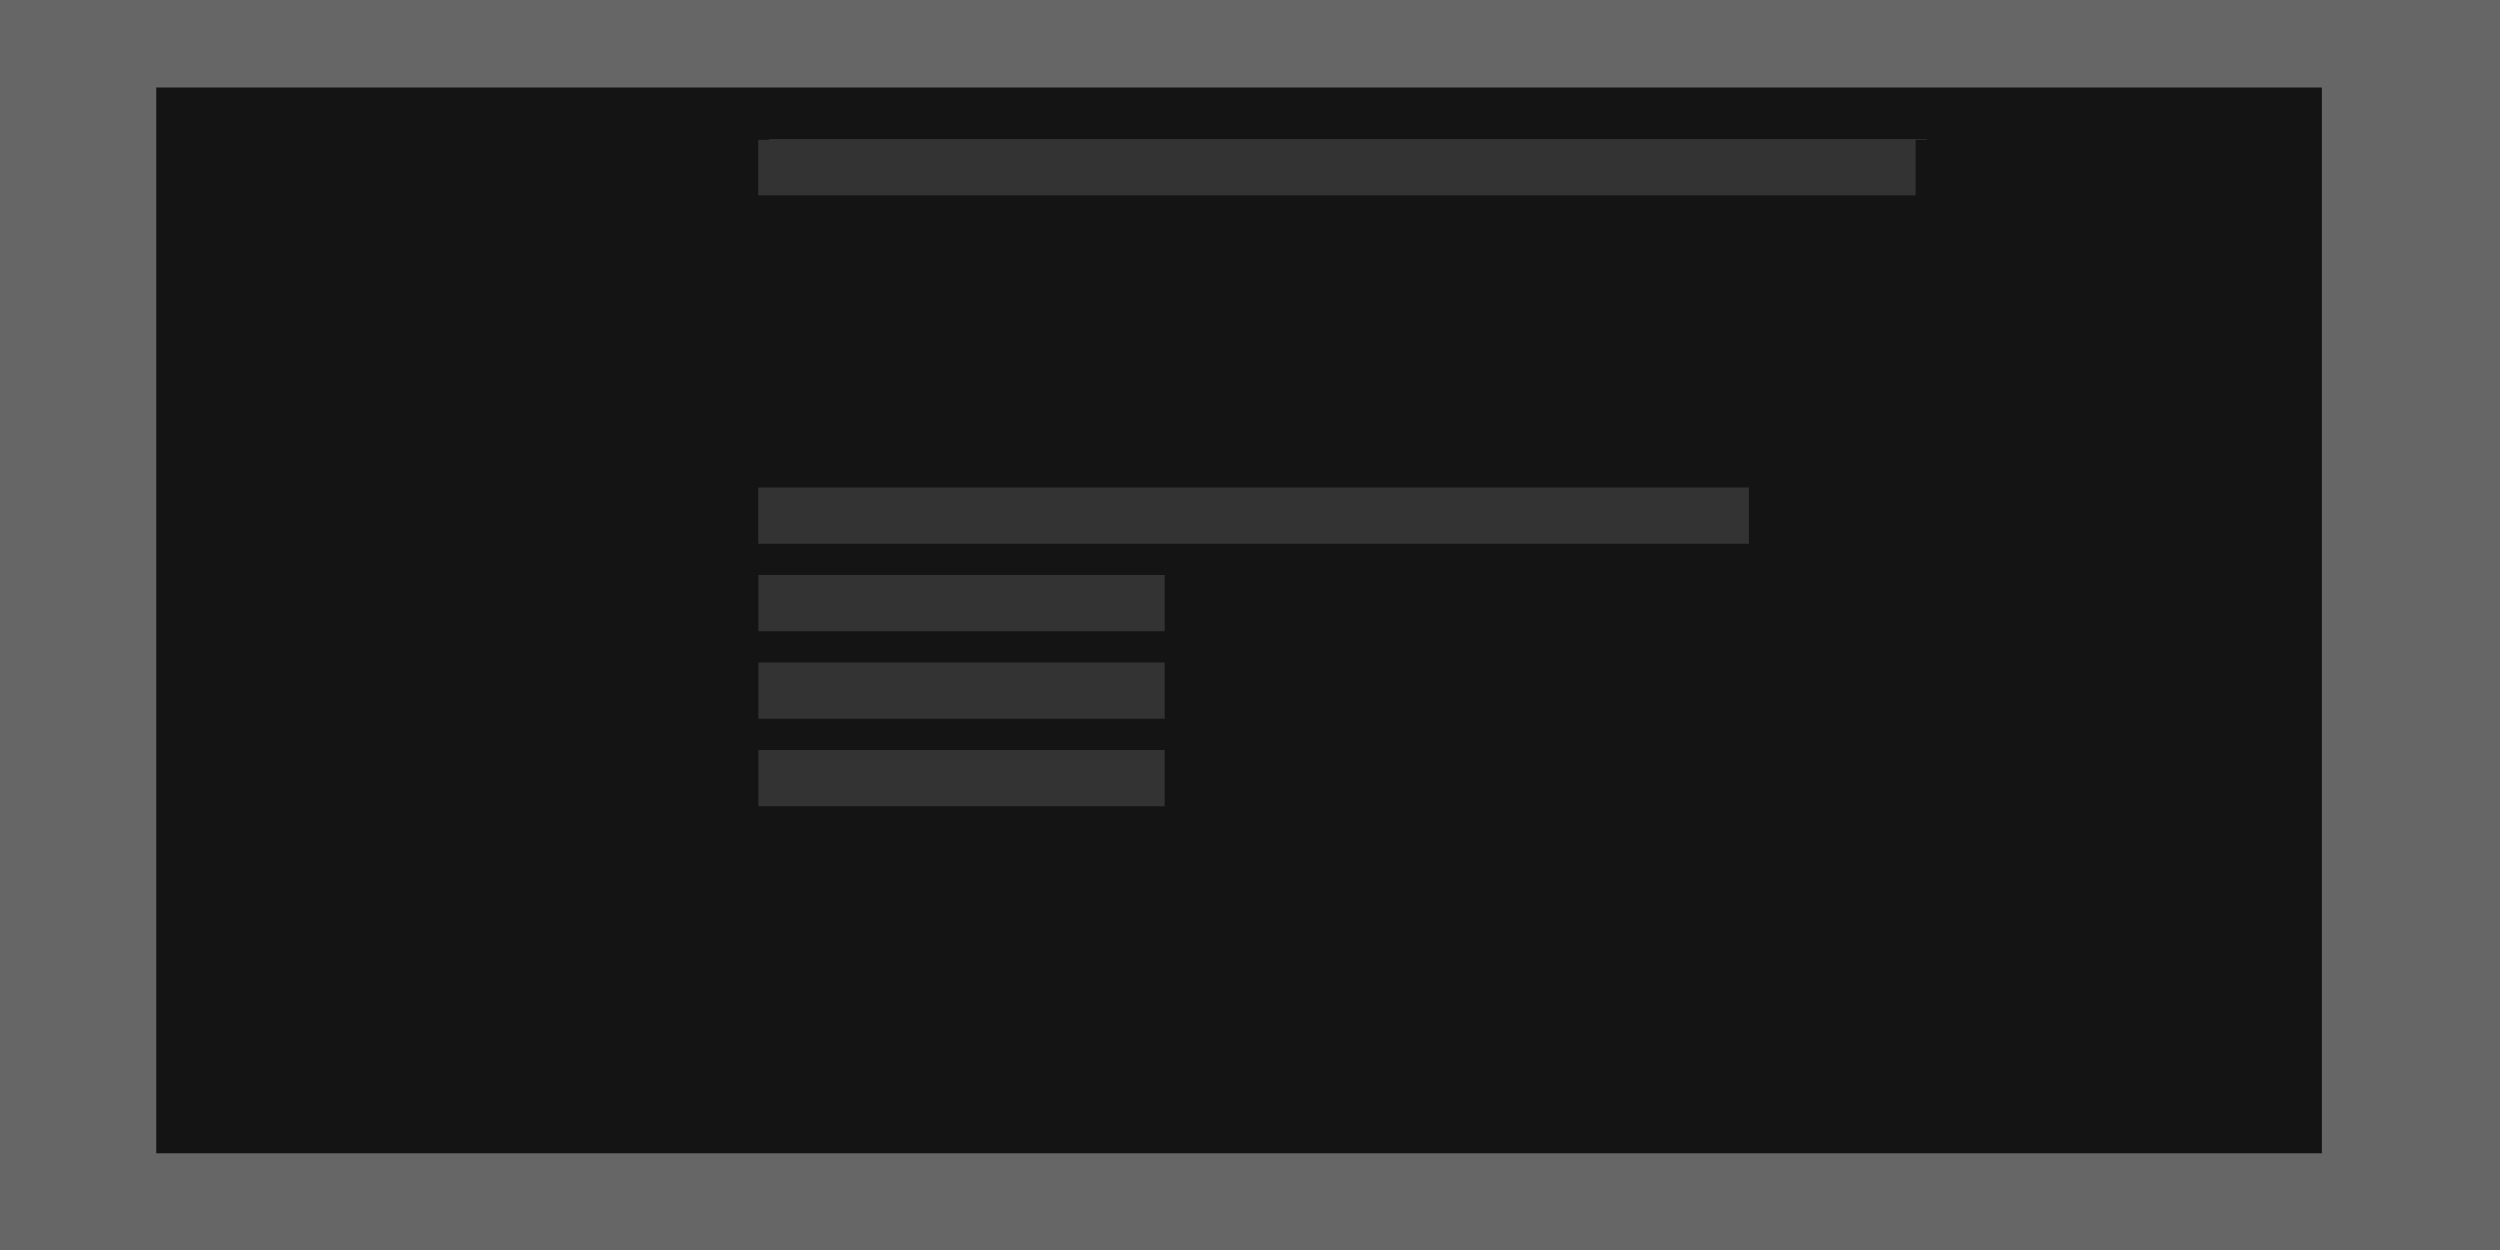 <?xml version="1.0" encoding="UTF-8" standalone="no"?>
<svg xmlns:ffdec="https://www.free-decompiler.com/flash" xmlns:xlink="http://www.w3.org/1999/xlink" ffdec:objectType="shape" height="400.0px" width="800.0px" xmlns="http://www.w3.org/2000/svg">
  <g transform="matrix(1.0, 0.0, 0.0, 1.0, 0.0, 0.0)">
    <path d="M800.0 400.0 L0.0 400.0 0.0 0.0 800.0 0.0 800.0 400.0" fill="#000000" fill-opacity="0.6" fill-rule="evenodd" stroke="none"/>
    <path d="M743.0 369.05 L50.0 369.05 50.0 28.0 743.0 28.0 743.0 369.05" fill="#000000" fill-opacity="0.8" fill-rule="evenodd" stroke="none"/>
    <path d="M613.0 44.75 L613.0 62.5 488.55 62.5 345.45 62.5 242.65 62.5 242.65 44.75 246.2 44.75 246.2 44.5 488.55 44.5 616.55 44.5 616.55 44.75 613.0 44.75 M559.65 174.0 L359.75 174.0 242.65 174.0 242.65 156.0 559.65 156.0 559.65 158.9 559.65 161.45 559.65 163.3 559.65 163.95 559.65 174.0 M372.7 184.0 L372.7 202.0 370.9 202.0 283.8 202.0 278.75 202.0 278.05 202.0 249.75 202.0 242.7 202.0 242.7 184.0 249.75 184.0 278.05 184.0 283.8 184.0 370.9 184.0 372.7 184.0 M372.7 240.0 L372.7 256.0 372.7 258.0 283.75 258.0 278.75 258.0 278.0 258.0 249.7 258.0 242.7 258.0 242.7 240.0 249.7 240.0 278.0 240.0 283.75 240.0 370.85 240.0 372.7 240.0 M372.7 230.0 L370.9 230.0 360.1 230.0 283.8 230.0 278.8 230.0 278.2 230.0 249.7 230.0 242.7 230.0 242.7 212.0 249.7 212.0 278.2 212.0 283.8 212.0 370.9 212.0 372.7 212.0 372.7 213.15 372.7 214.4 372.7 228.9 372.7 230.0" fill="#333333" fill-rule="evenodd" stroke="none"/>
  </g>
</svg>
